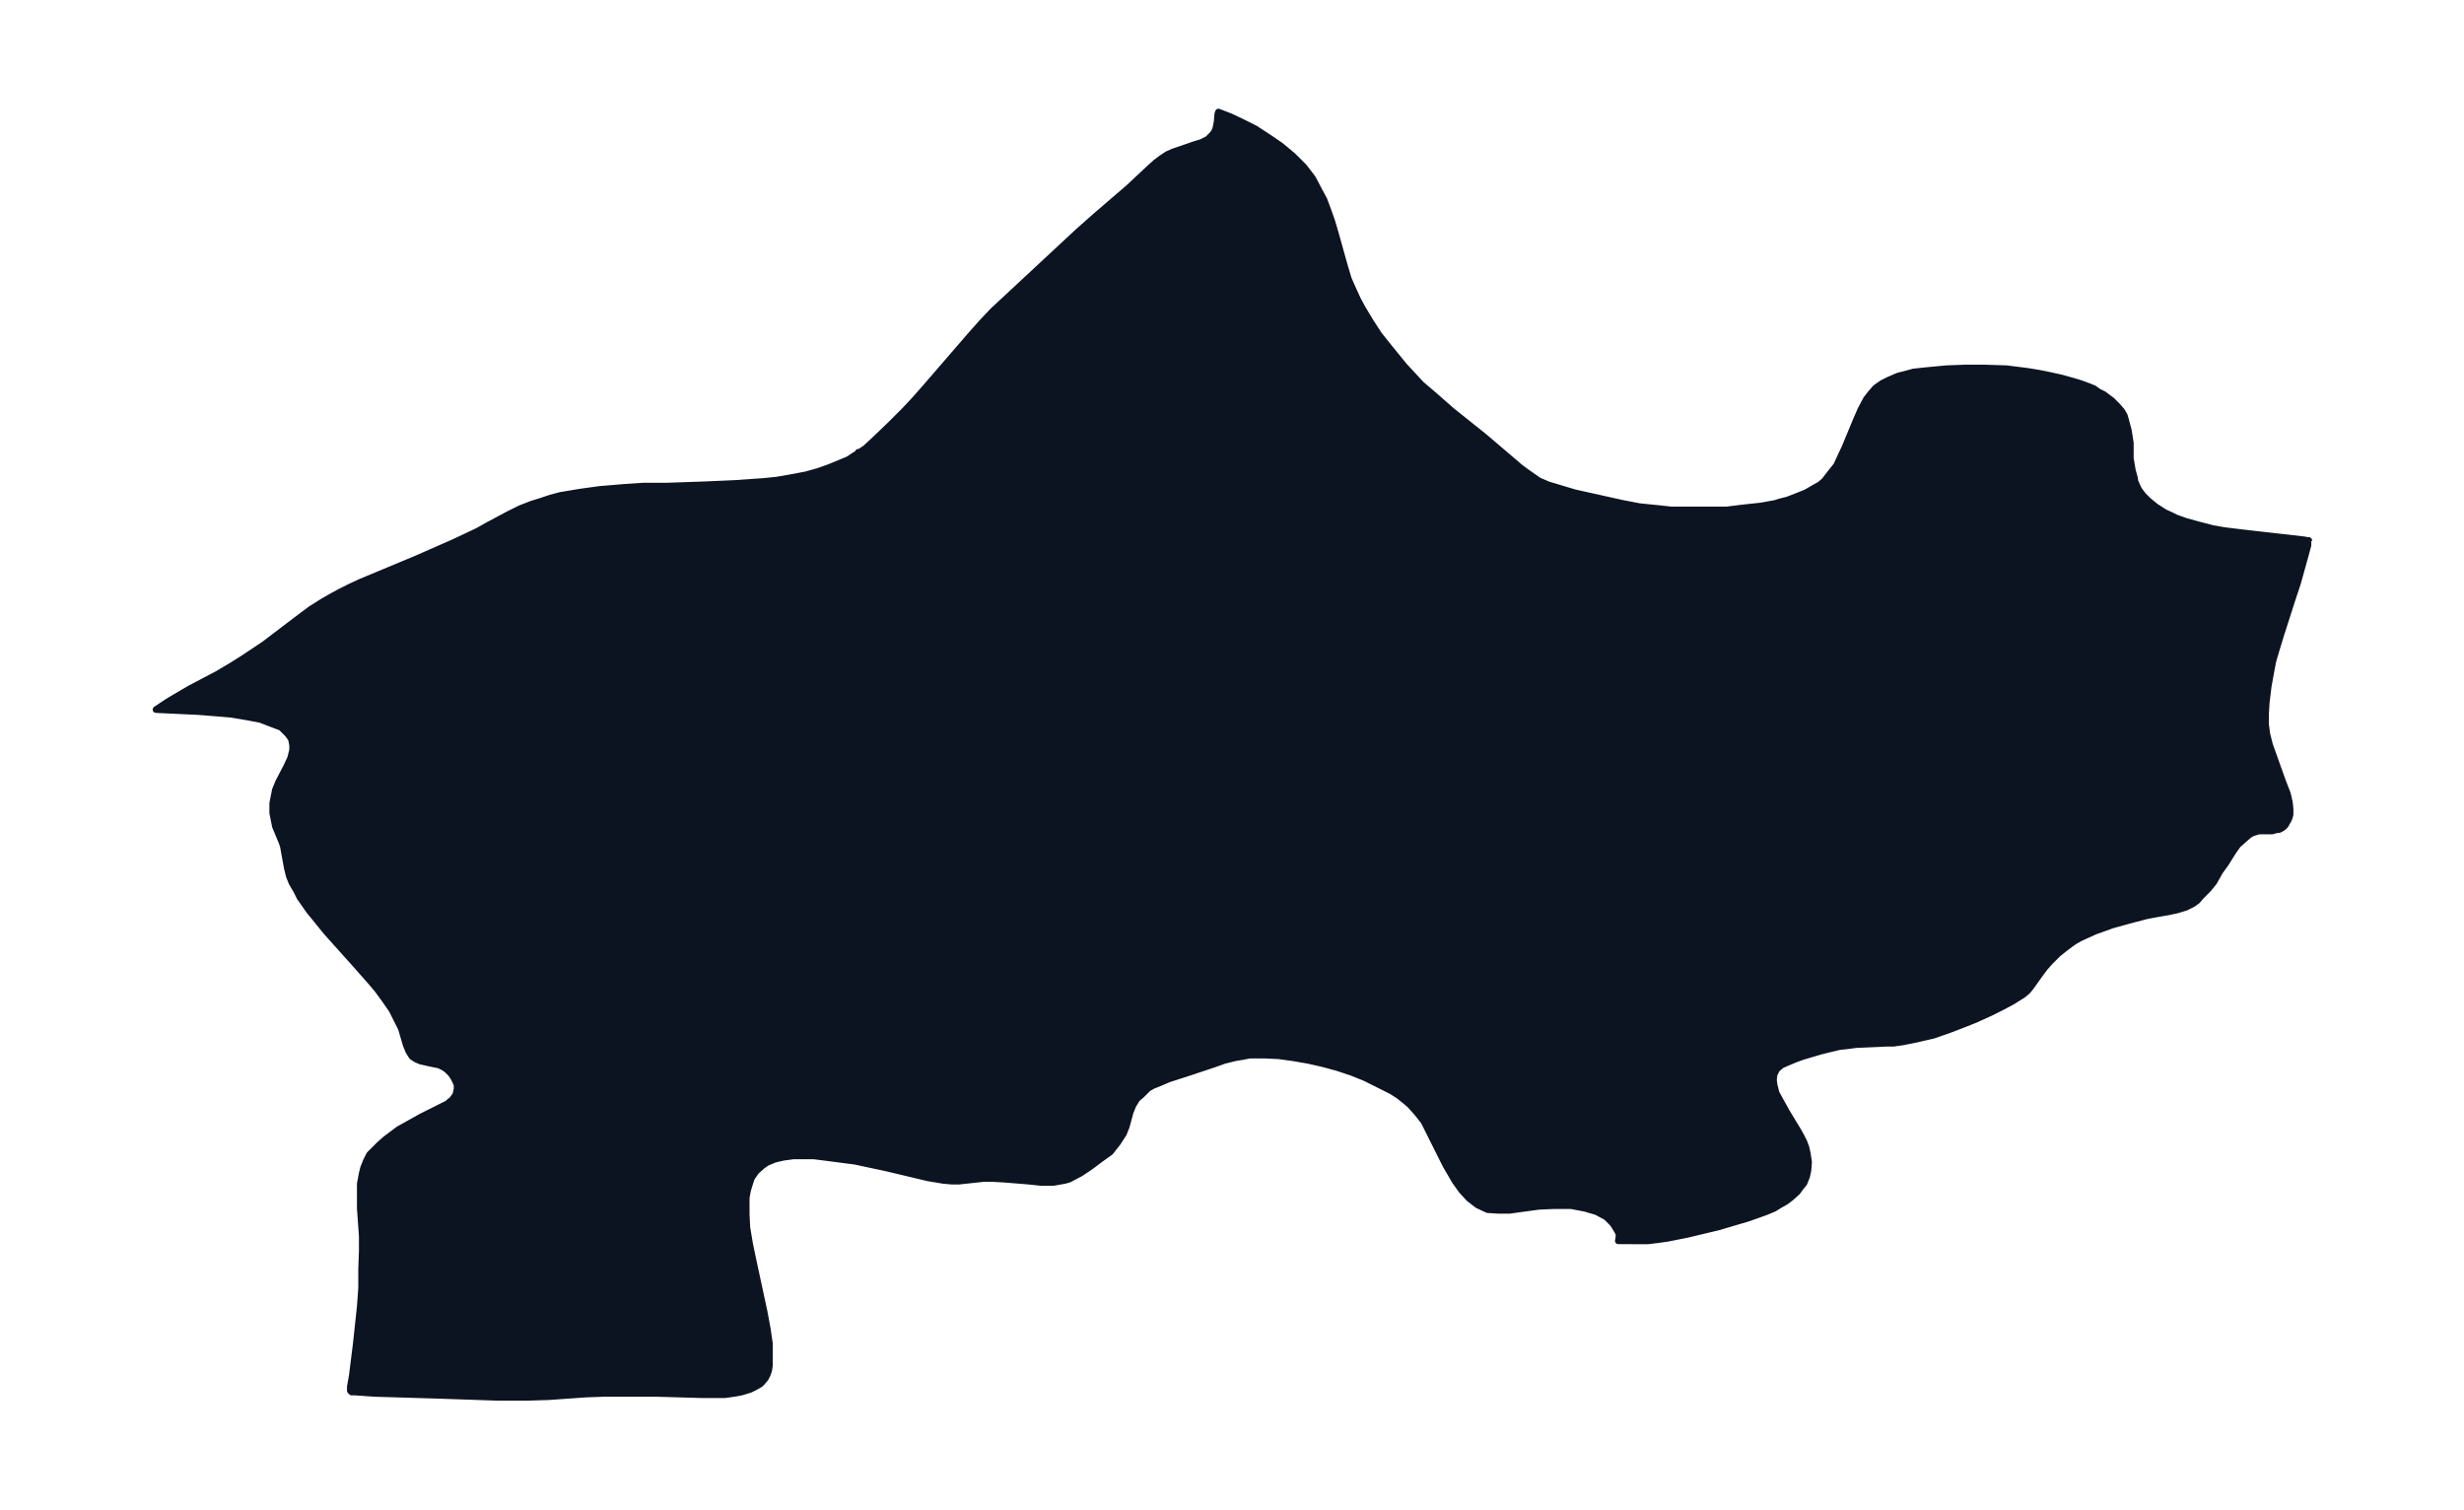 <svg xmlns="http://www.w3.org/2000/svg" xmlns:xlink="http://www.w3.org/1999/xlink" width="495.4" height="303.6" viewBox="0 0 371.5 227.7"><defs><style>*{stroke-linejoin:round;stroke-linecap:butt}</style></defs><g id="figure_1"><path id="patch_1" fill="none" d="M0 227.7h371.5V0H0z"/><g id="axes_1"><g id="PatchCollection_1"><defs><path id="m5ed585a852" stroke="#0c1321" d="M348-146.1v.6l-.4 1.5-1.2 4.3-.8 2.4-1.7 5.3-.7 2.3-.5 1.7-.3 1.6-.4 2.2-.3 2.5-.1 1.7v1.5l.2 1.5.4 1.6 1 2.8 1 2.8.7 1.8.3 1.3.1 1v.8l-.1.4-.2.5-.2.3-.2.4-.3.3-.3.2-.4.2h-.3l-.7.2h-2l-1 .3-.5.3-.8.7-.9.8-.7 1-1.2 1.9-.8 1.1-.9 1.6-.4.5-.5.6-1 1-.6.7-.7.5-1 .5-1.3.4-1.4.3-2.3.4-1 .2-2.3.6-2.9.8-.8.3-1.7.6-2.2 1-.9.5-.7.5-.8.6-1 .8-1.2 1.2-.8.9-.6.8-1.5 2.1-.4.5-.2.2-.6.5-1.6 1-1.3.7-2 1-2.2 1-2 .8-2.1.8-2.3.8-2.6.6-2 .4-1.4.2h-1l-4.6.2-1.5.2-1 .1-1.7.4-1.2.3-2.7.8-1.1.4-1.2.5-.9.4-.7.6-.4.8-.1.8.1.8.3 1.2.6 1.1 1 1.8 1.7 2.8.5.9.4.8.3.8.2.9.2 1.3-.1 1.3-.2.9-.4 1-.5.6-.5.7-1 .9-.8.6-.9.5-.8.5-1.2.5-1.1.4-1.7.6-1.7.5-2.7.8-4.6 1.1-3 .6-1.4.2-1.6.2H244l.1-.5v-.6l-.4-.7-.5-.8-1-1-1.5-.8-1.7-.5-2.1-.4h-2.7l-2.2.1-4.4.6h-1.7l-1.6-.1-1.5-.7-1.3-1-1.1-1.2-1-1.4L218-52l-1-2-1.6-3.2-.7-1.4-.7-.9-.5-.6-.9-1-.7-.6-1-.8-1.1-.7-2-1-2-1-2-.8-2.1-.7-2.2-.6-2.2-.5-2.3-.4-2.2-.3-2.1-.1h-2.3l-1 .2-1.2.2-1.6.4-1.7.6-3.6 1.2-3.1 1-1.4.6-1 .4-.7.4-1 1-.7.6-.6 1-.4 1-.6 2.2-.4 1-.9 1.4-1.1 1.4L166-53l-1.6 1.2-1.5 1-1.7.9-.7.2-1.7.3H157l-1.9-.2-3.7-.3-1.8-.1h-1.3l-3.7.4h-1.1l-1.2-.1-1.2-.2-1.2-.2-6.3-1.5-4.7-1-2.3-.3-2.3-.3-1.6-.2h-3.1l-1.5.2-1.3.3-1.2.5-.7.5-.9.8-.7 1-.3.9-.3 1-.2 1.1v2.5l.1 2 .4 2.4.5 2.4 1.7 7.9.5 2.7.3 2.1v3.3l-.1.7-.2.6-.3.6-.5.6-.3.3-.7.4-.8.4-1.3.4-1.1.2-1.4.2h-3.6l-6.9-.2h-7.6l-2.8.1-5.7.4-3.2.1H75l-8.7-.3-10-.3-2.8-.2H53l-.2-.2v-.6l.3-1.7.6-4.8.6-5.6.2-2.8v-2.8l.1-2.8v-2.2l-.3-4.2v-3.7l.3-1.6.2-.8.4-1 .5-1 .5-.5 1-1 .9-.8 2-1.5 1.8-1 1.6-.9 3-1.5 1-.5.3-.3.3-.2.6-.8.2-.9v-.6l-.2-.5-.3-.6-.4-.6-.5-.5-.5-.4-.8-.4-1-.2-1.8-.4-.7-.3-.6-.4-.5-.8-.4-1-.7-2.4-.5-1-.9-1.8L58-77l-1.1-1.5-1.1-1.3-2.3-2.6-4.3-4.8-1.3-1.6-1.3-1.6-1.4-2-.5-1-.7-1.2-.4-1-.3-1.2-.6-3.3-.2-.6-1-2.4-.2-1-.2-1v-1.5l.2-1 .2-1 .5-1.2 1.2-2.3.6-1.3.3-1.2v-.7l-.1-.6-.1-.4-.5-.7-1-1-.5-.2-.8-.3-1.8-.7-2.1-.4-2.4-.4-2.4-.2-2.5-.2-6.4-.3 1.8-1.2 1-.6 2.4-1.4 4-2.1 2.2-1.3 1.9-1.2 3-2 5-3.8 2-1.5 1.9-1.2 1.4-.8 1.1-.6 1.6-.8 1.5-.7 8.4-3.5 5.7-2.5 3.6-1.7 1.6-.9 3-1.6 1.8-.9 1.8-.7 1.3-.4 1.5-.5 1.5-.4 3-.5 2.9-.4 3.6-.3 3-.2h3.5l5.8-.2 4.5-.2 4.3-.3 2-.2 2.3-.4 2.1-.4 1.8-.5 1.7-.6 1.7-.7 1.2-.5.9-.6.5-.3.1-.2h.2l.3-.2.6-.4 1.4-1.3 2.4-2.3 2-2 1.6-1.7 1.5-1.7 7-8.1 1.6-1.8 1.7-1.8 4.3-4 4.3-4 4.3-4 2.6-2.3 5-4.3 3.2-3 .9-.8.8-.6.9-.6.9-.4.9-.3 2.3-.8 1-.3 1-.5.7-.7.3-.4.2-.5.2-1 .1-1.2.1-.3 1.8.7 1.7.8 2 1 2 1.3 1.9 1.3 1.8 1.5 1.7 1.7 1.3 1.7 1 1.9.7 1.3.6 1.6.6 1.7.5 1.7 1.4 5 .6 2 .8 1.8.6 1.3.7 1.3 1.2 2 1.3 2 1.6 2 2.2 2.7 1.3 1.4 1.3 1.4 2 1.7 2.5 2.2 5 4 5.4 4.6.8.6 1 .7 1 .7 1.4.6 2 .6 2 .6 7.2 1.6 2.6.5 3 .3 1.8.2h8.3l2.4-.3 2.8-.3 2.2-.4.6-.2 1.2-.3 1.3-.5 1.5-.6 1.2-.7.9-.5.7-.6 1-1.3.8-1 .6-1.3.7-1.5 1.7-4.1.7-1.6.8-1.5.7-.9.7-.8 1-.7 1-.5 1.4-.6 1.2-.3 1.1-.3 1.8-.2 3.2-.3 2.7-.1h3.1l3.2.1 3.2.4 1.8.3 1.5.3 1.8.4 1.8.5 1 .3 1.1.4 1 .4.7.5.8.4 1.2.9.8.8.7.8.4.7.2.7.4 1.5.3 1.9v2.3l.3 1.8.3 1.1.1.6.3.7.3.6.6.8.8.8 1.1.9 1.4.9.9.4.8.4 1.4.5 1.8.5 2.3.6 1.7.3 3.3.4 8.8 1 .5.1h.2v.1"/></defs><g clip-path="url(#pcfb2fcbc03)"><use xlink:href="#m5ed585a852" y="227.7" fill="#0c1321" stroke="#0c1321"/></g></g></g></g><defs><clipPath id="pcfb2fcbc03"><path d="M7.2 7.2h357.1v213.3H7.2z"/></clipPath></defs></svg>